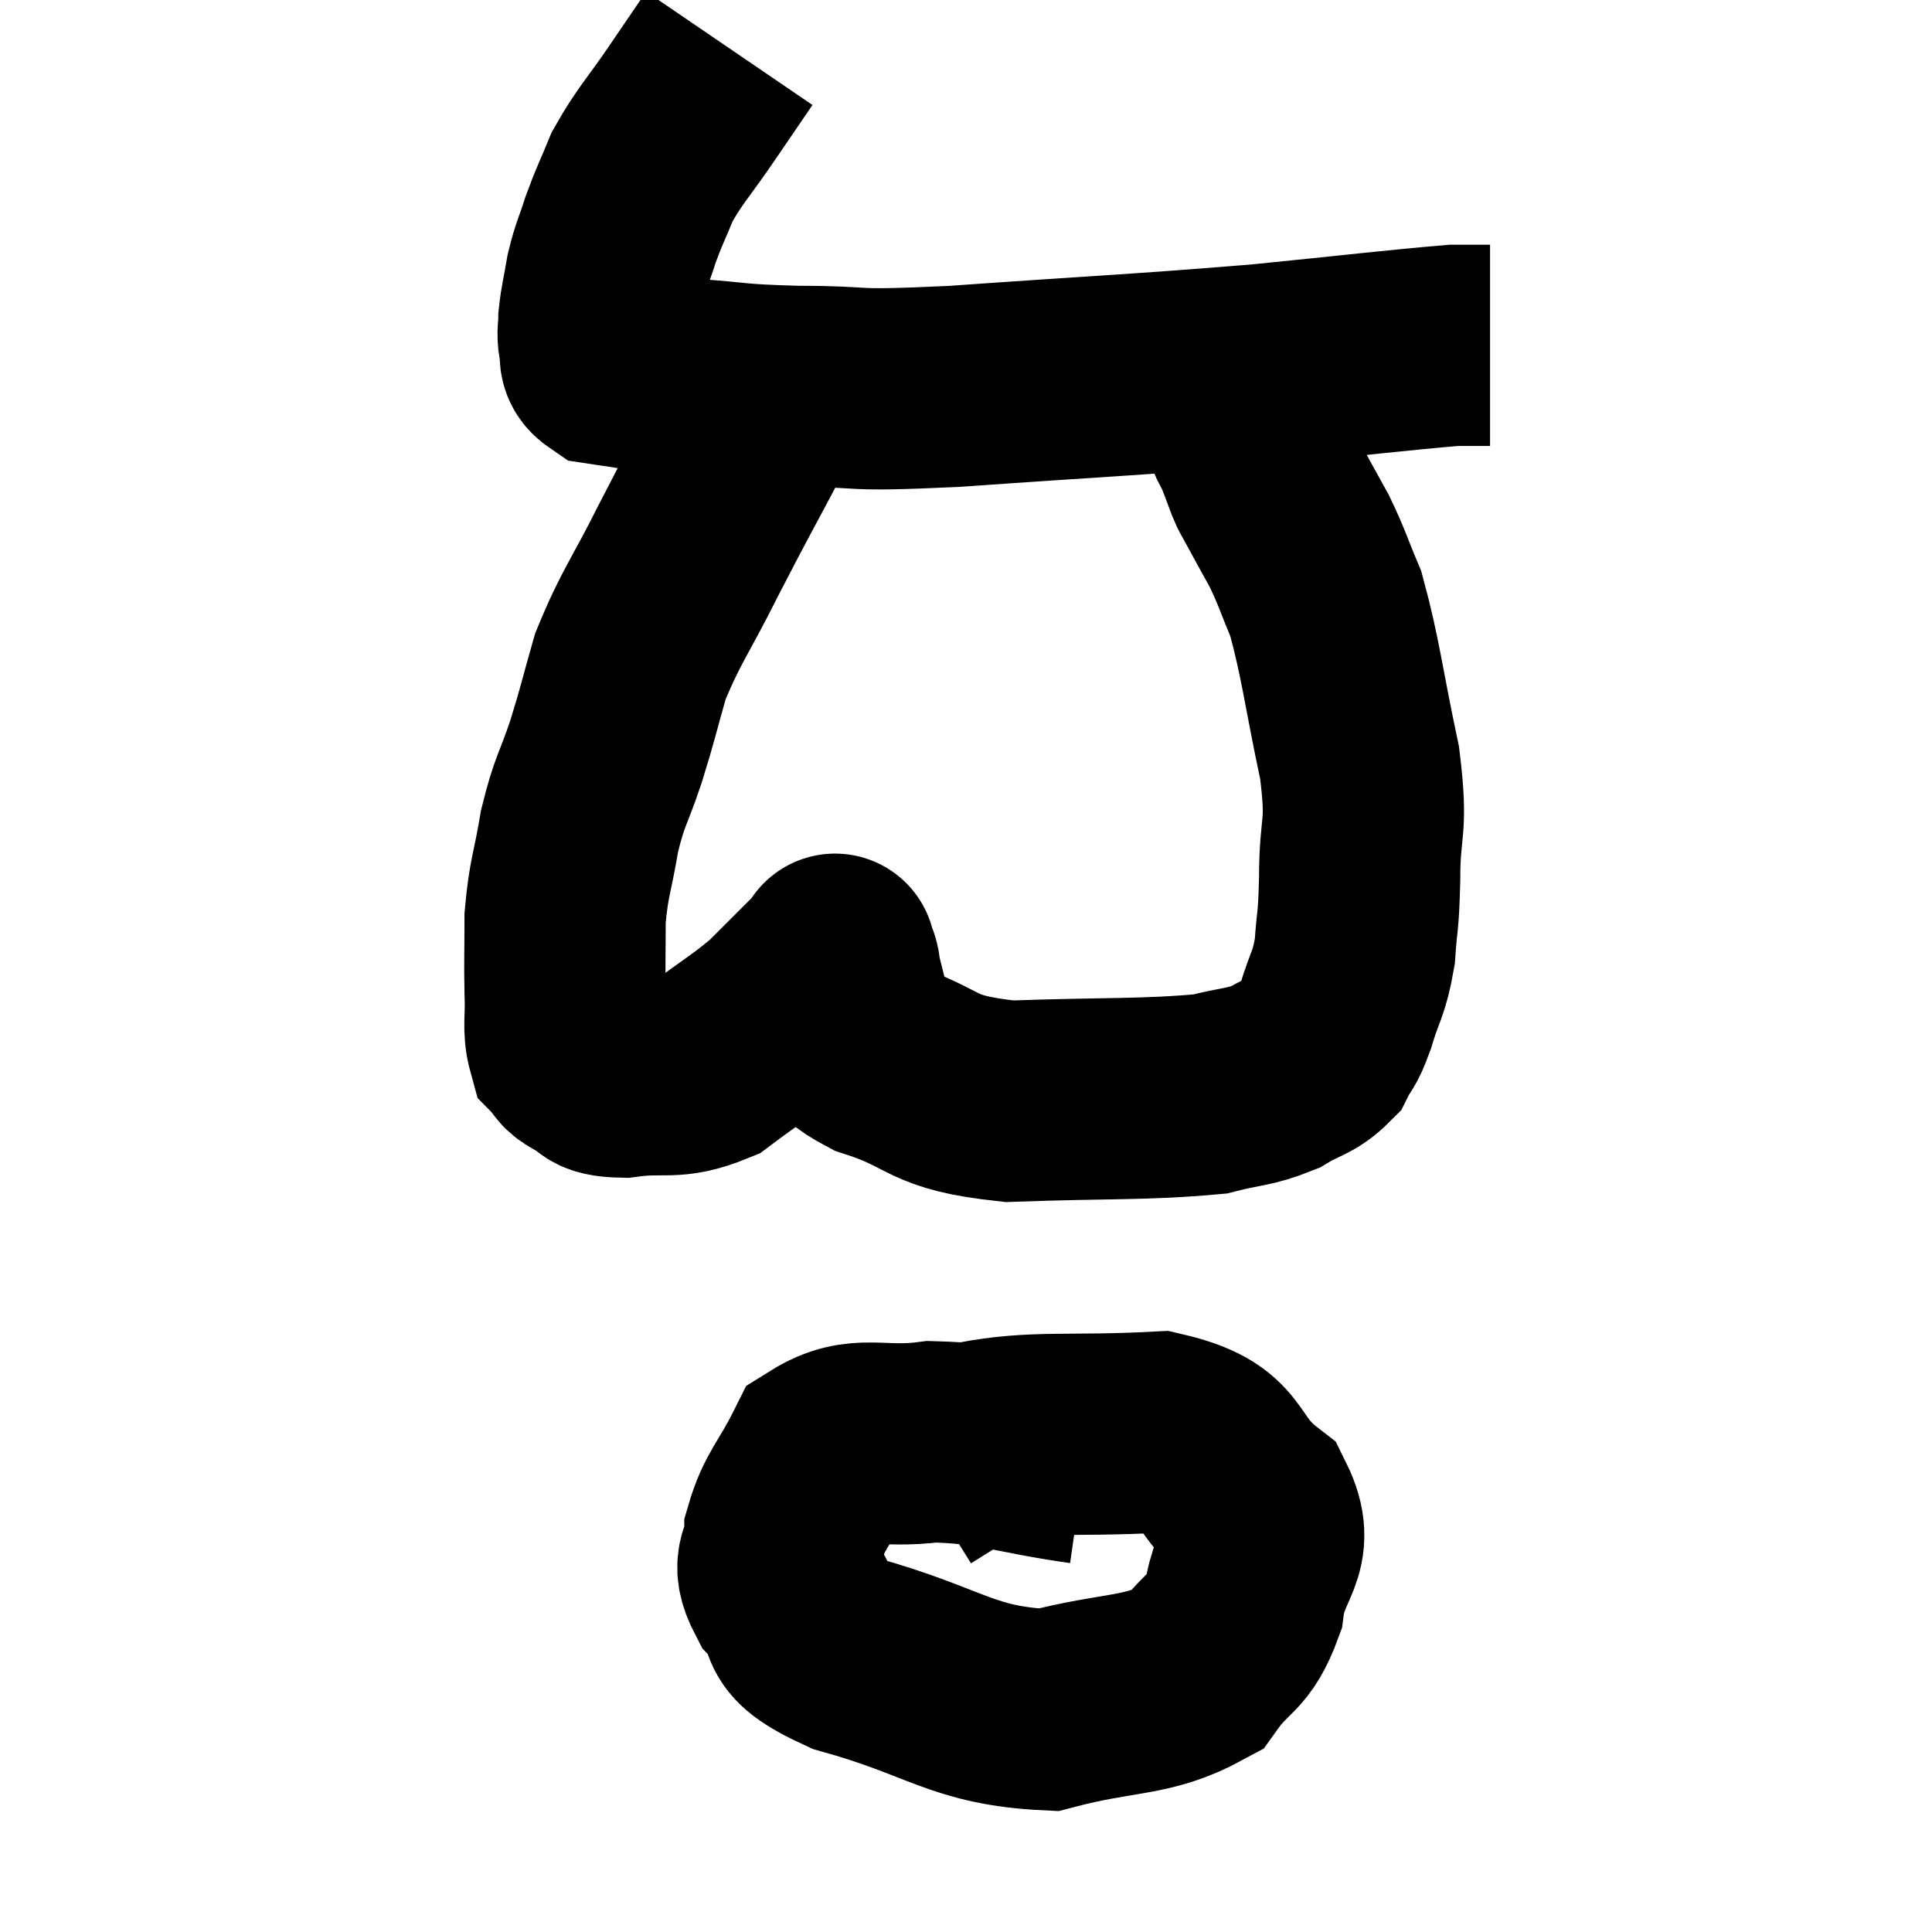 <svg width="48" height="48" viewBox="0 0 48 48" xmlns="http://www.w3.org/2000/svg"><path d="M 18.12 1.2 C 17.67 1.86, 17.76 1.725, 17.22 2.52 C 16.59 3.45, 16.41 3.585, 15.96 4.38 C 15.69 5.04, 15.645 5.085, 15.42 5.7 C 15.24 6.27, 15.195 6.285, 15.06 6.84 C 14.97 7.38, 14.925 7.5, 14.88 7.92 C 14.88 8.22, 14.835 8.235, 14.88 8.52 C 14.97 8.79, 14.82 8.895, 15.06 9.06 C 15.45 9.12, 15.33 9.09, 15.84 9.18 C 16.47 9.3, 16.11 9.315, 17.1 9.42 C 18.45 9.51, 18.15 9.555, 19.8 9.6 C 21.75 9.6, 20.82 9.735, 23.7 9.6 C 27.51 9.33, 28.215 9.315, 31.32 9.06 C 33.72 8.82, 34.695 8.7, 36.12 8.58 C 36.57 8.58, 36.795 8.58, 37.02 8.58 L 37.02 8.58" fill="none" stroke="black" stroke-width="5"></path><path d="M 19.26 9.24 C 19.02 9.87, 19.32 9.39, 18.78 10.5 C 17.94 12.09, 17.88 12.165, 17.1 13.68 C 16.38 15.12, 16.17 15.315, 15.66 16.56 C 15.36 17.61, 15.375 17.64, 15.06 18.66 C 14.73 19.65, 14.655 19.605, 14.4 20.64 C 14.22 21.72, 14.13 21.795, 14.04 22.8 C 14.04 23.73, 14.025 23.865, 14.04 24.66 C 14.07 25.32, 13.98 25.545, 14.1 25.98 C 14.31 26.19, 14.175 26.205, 14.52 26.4 C 15 26.58, 14.7 26.745, 15.48 26.76 C 16.56 26.61, 16.68 26.85, 17.64 26.46 C 18.48 25.83, 18.675 25.74, 19.32 25.2 C 19.77 24.75, 19.86 24.66, 20.22 24.3 C 20.49 24.03, 20.625 23.895, 20.76 23.76 C 20.76 23.76, 20.73 23.64, 20.76 23.76 C 20.82 24, 20.85 23.895, 20.88 24.24 C 20.88 24.69, 20.67 24.63, 20.88 25.14 C 21.3 25.71, 20.67 25.725, 21.72 26.28 C 23.4 26.82, 22.995 27.135, 25.08 27.36 C 27.57 27.27, 28.41 27.33, 30.06 27.18 C 30.87 26.97, 31.005 27.03, 31.68 26.76 C 32.22 26.43, 32.385 26.475, 32.76 26.1 C 32.97 25.68, 32.955 25.875, 33.18 25.26 C 33.42 24.45, 33.51 24.495, 33.66 23.64 C 33.72 22.74, 33.75 23.01, 33.78 21.84 C 33.78 20.4, 33.99 20.67, 33.78 18.96 C 33.36 16.98, 33.315 16.38, 32.94 15 C 32.61 14.22, 32.61 14.13, 32.28 13.44 C 31.95 12.84, 31.83 12.63, 31.62 12.24 C 31.53 12.06, 31.56 12.165, 31.44 11.88 C 31.29 11.49, 31.26 11.385, 31.14 11.1 C 31.05 10.92, 31.005 10.86, 30.96 10.74 C 30.96 10.68, 30.96 10.65, 30.96 10.62 L 30.96 10.62" fill="none" stroke="black" stroke-width="5"></path><path d="M 26.94 36.36 C 25.05 36.09, 24.78 35.865, 23.16 35.82 C 21.81 36, 21.375 35.61, 20.46 36.18 C 19.98 37.14, 19.74 37.275, 19.5 38.1 C 19.5 38.79, 19.11 38.73, 19.5 39.48 C 20.28 40.29, 19.425 40.35, 21.06 41.1 C 23.55 41.79, 23.88 42.375, 26.04 42.48 C 27.87 42, 28.485 42.18, 29.7 41.52 C 30.3 40.68, 30.525 40.86, 30.9 39.84 C 31.05 38.64, 31.725 38.505, 31.2 37.44 C 30 36.51, 30.54 35.985, 28.8 35.58 C 26.52 35.7, 25.74 35.535, 24.24 35.82 L 22.8 36.72" fill="none" stroke="black" stroke-width="5"></path></svg>